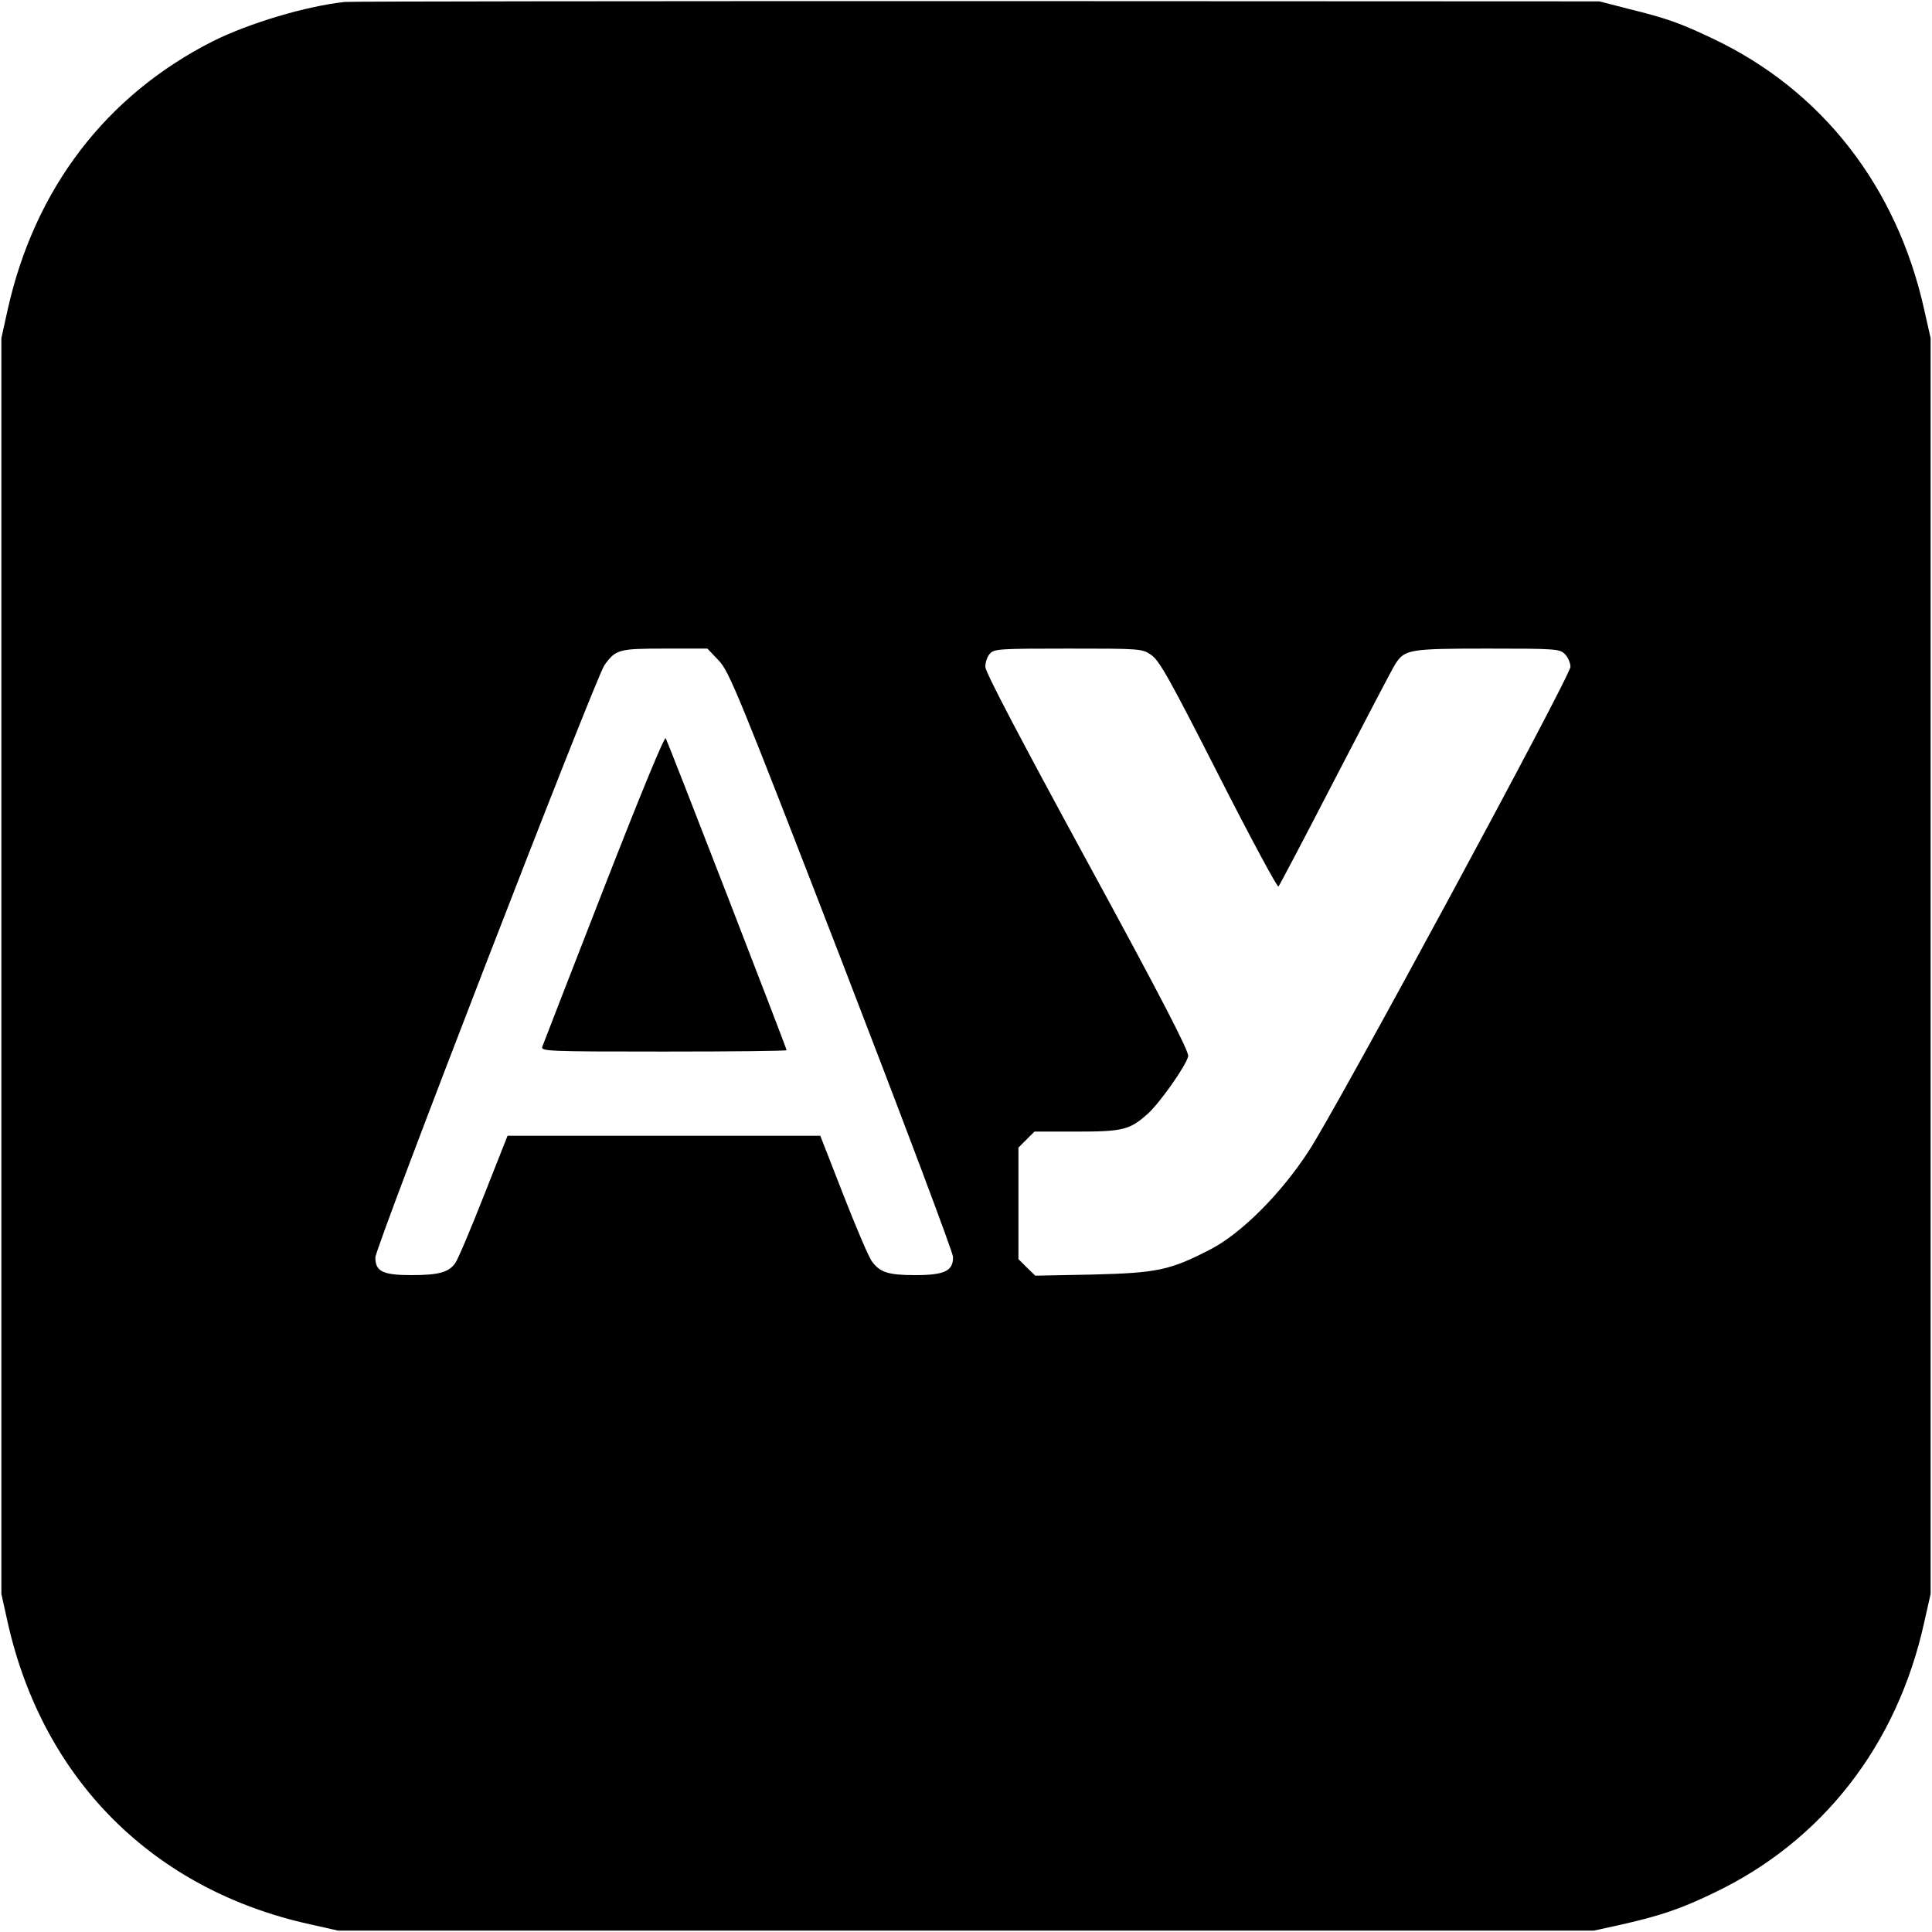 <?xml version="1.0" standalone="no"?>
<!DOCTYPE svg PUBLIC "-//W3C//DTD SVG 20010904//EN"
 "http://www.w3.org/TR/2001/REC-SVG-20010904/DTD/svg10.dtd">
<svg version="1.0" xmlns="http://www.w3.org/2000/svg"
 width="700pt" height="700pt" viewBox="0 0 700 700"
 preserveAspectRatio="xMidYMid meet">
<g transform="translate(0,700) scale(0.1,-0.1)"
fill="#000000" stroke="none">
<path d="M1250 6993 c-141 -15 -348 -77 -480 -143 -386 -196 -644 -533 -742
-971 l-23 -104 0 -2275 0 -2275 23 -104 c128 -569 527 -968 1095 -1093 l102
-23 2275 0 2275 0 100 22 c137 31 213 56 331 113 395 187 668 536 766 983 l23
102 0 2275 0 2275 -23 102 c-99 447 -371 796 -766 983 -118 56 -164 73 -306
108 l-105 27 -2255 1 c-1240 0 -2271 -1 -2290 -3z m1354 -2386 c38 -40 70
-117 445 -1087 222 -575 404 -1058 404 -1074 1 -51 -31 -66 -137 -66 -98 0
-128 10 -157 50 -11 14 -57 122 -103 240 l-84 215 -566 0 -567 0 -87 -220
c-48 -122 -94 -231 -103 -242 -23 -33 -61 -43 -157 -43 -105 0 -132 13 -132
64 0 38 798 2101 830 2146 41 57 51 60 219 60 l154 0 41 -43z m1567 20 c29
-19 67 -87 244 -435 115 -226 213 -408 217 -404 4 4 97 181 207 394 110 212
207 398 217 413 34 52 51 55 334 55 247 0 261 -1 280 -20 11 -11 20 -32 20
-46 0 -33 -846 -1599 -948 -1754 -102 -157 -246 -300 -357 -357 -147 -76 -193
-85 -427 -91 l-207 -4 -31 30 -30 30 0 202 0 202 29 29 29 29 152 0 c169 0
193 6 259 65 44 40 138 173 146 208 4 16 -96 210 -364 702 -246 452 -371 690
-371 709 0 16 7 38 17 48 15 17 37 18 283 18 261 0 268 0 301 -23z"/>
<path d="M2188 3782 c-119 -306 -220 -565 -223 -574 -7 -17 18 -18 439 -18
245 0 446 2 446 5 0 7 -429 1115 -438 1130 -4 9 -89 -197 -224 -543z"/>
</g>
</svg>
